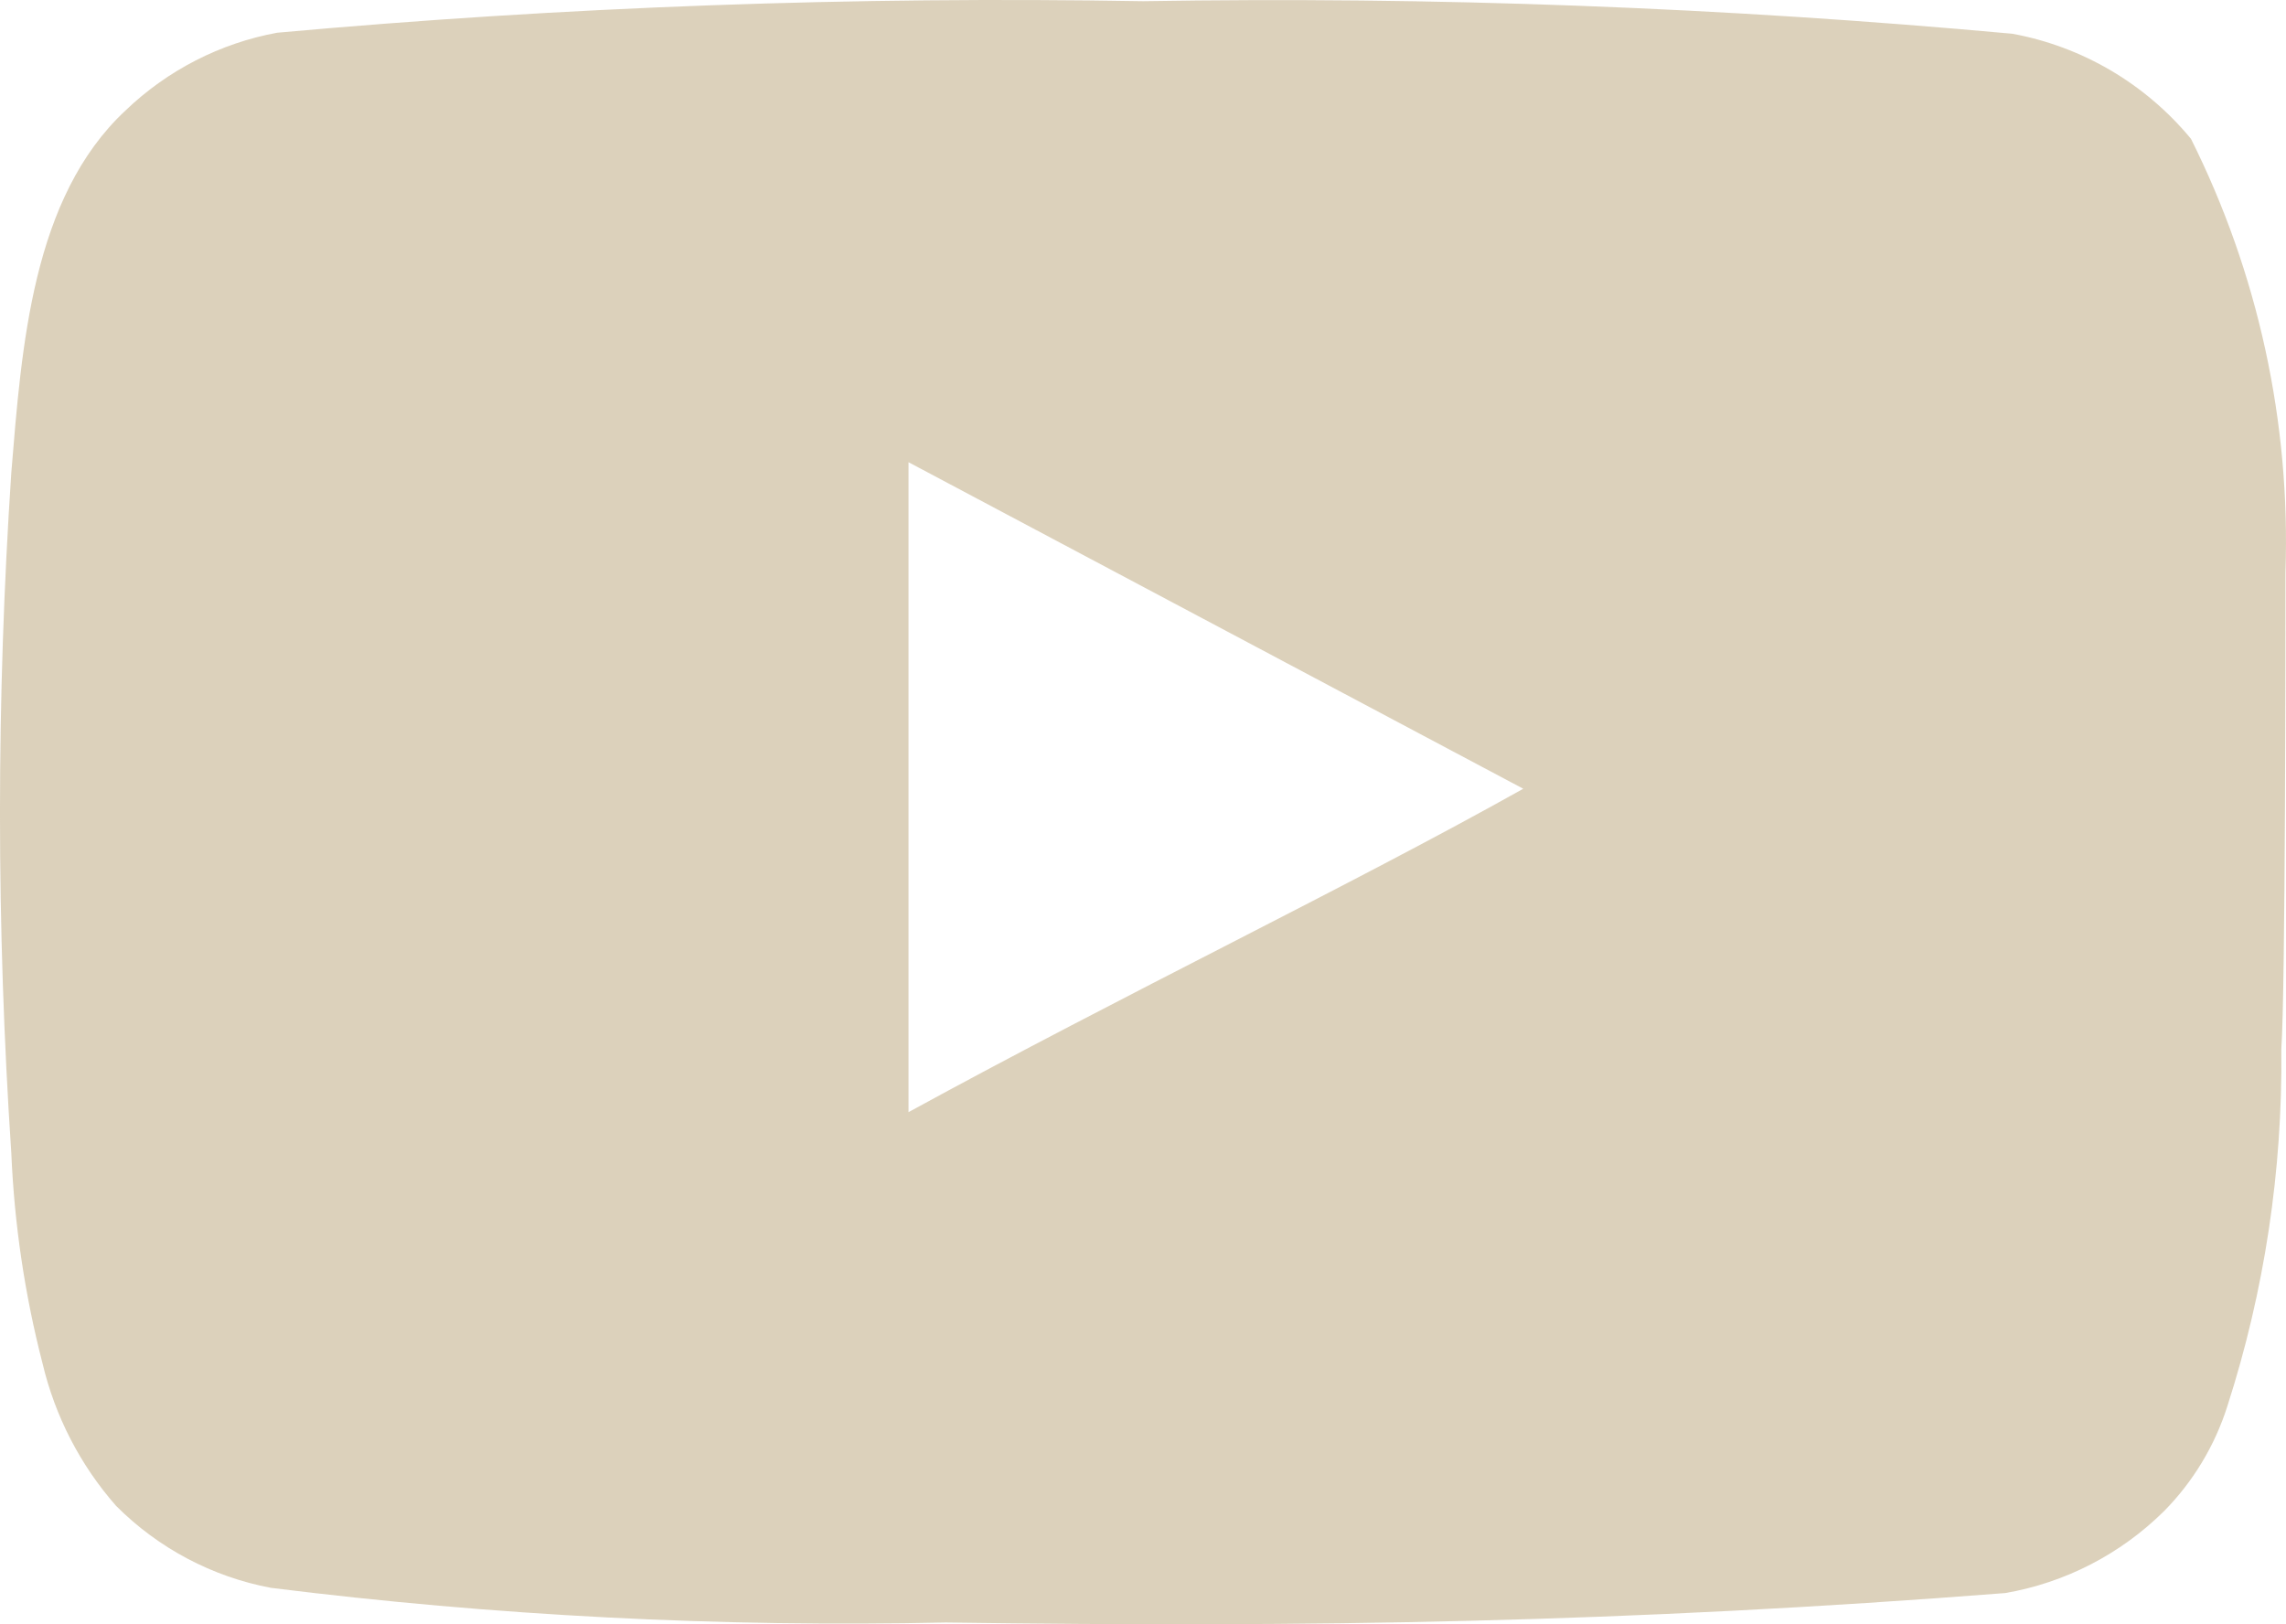 <svg width="38" height="27" viewBox="0 0 38 27" fill="none" xmlns="http://www.w3.org/2000/svg">
<path d="M37.991 9.516C38.077 7.017 37.536 4.538 36.42 2.307C35.663 1.392 34.613 0.774 33.451 0.561C28.648 0.121 23.825 -0.06 19.003 0.02C14.199 -0.063 9.393 0.111 4.607 0.544C3.661 0.718 2.785 1.167 2.087 1.836C0.533 3.284 0.36 5.763 0.188 7.857C-0.063 11.623 -0.063 15.402 0.188 19.168C0.238 20.347 0.411 21.517 0.706 22.659C0.914 23.541 1.335 24.356 1.931 25.033C2.634 25.737 3.53 26.211 4.503 26.394C8.225 26.859 11.975 27.051 15.723 26.97C21.765 27.057 27.064 26.97 33.331 26.481C34.327 26.31 35.249 25.835 35.972 25.12C36.455 24.631 36.816 24.033 37.025 23.375C37.642 21.459 37.945 19.454 37.922 17.44C37.991 16.462 37.991 10.563 37.991 9.516ZM15.102 18.487V7.683L25.321 13.111C22.456 14.717 18.675 16.532 15.102 18.487Z" fill="#C7B491" fill-opacity="0.61"/>
</svg>
